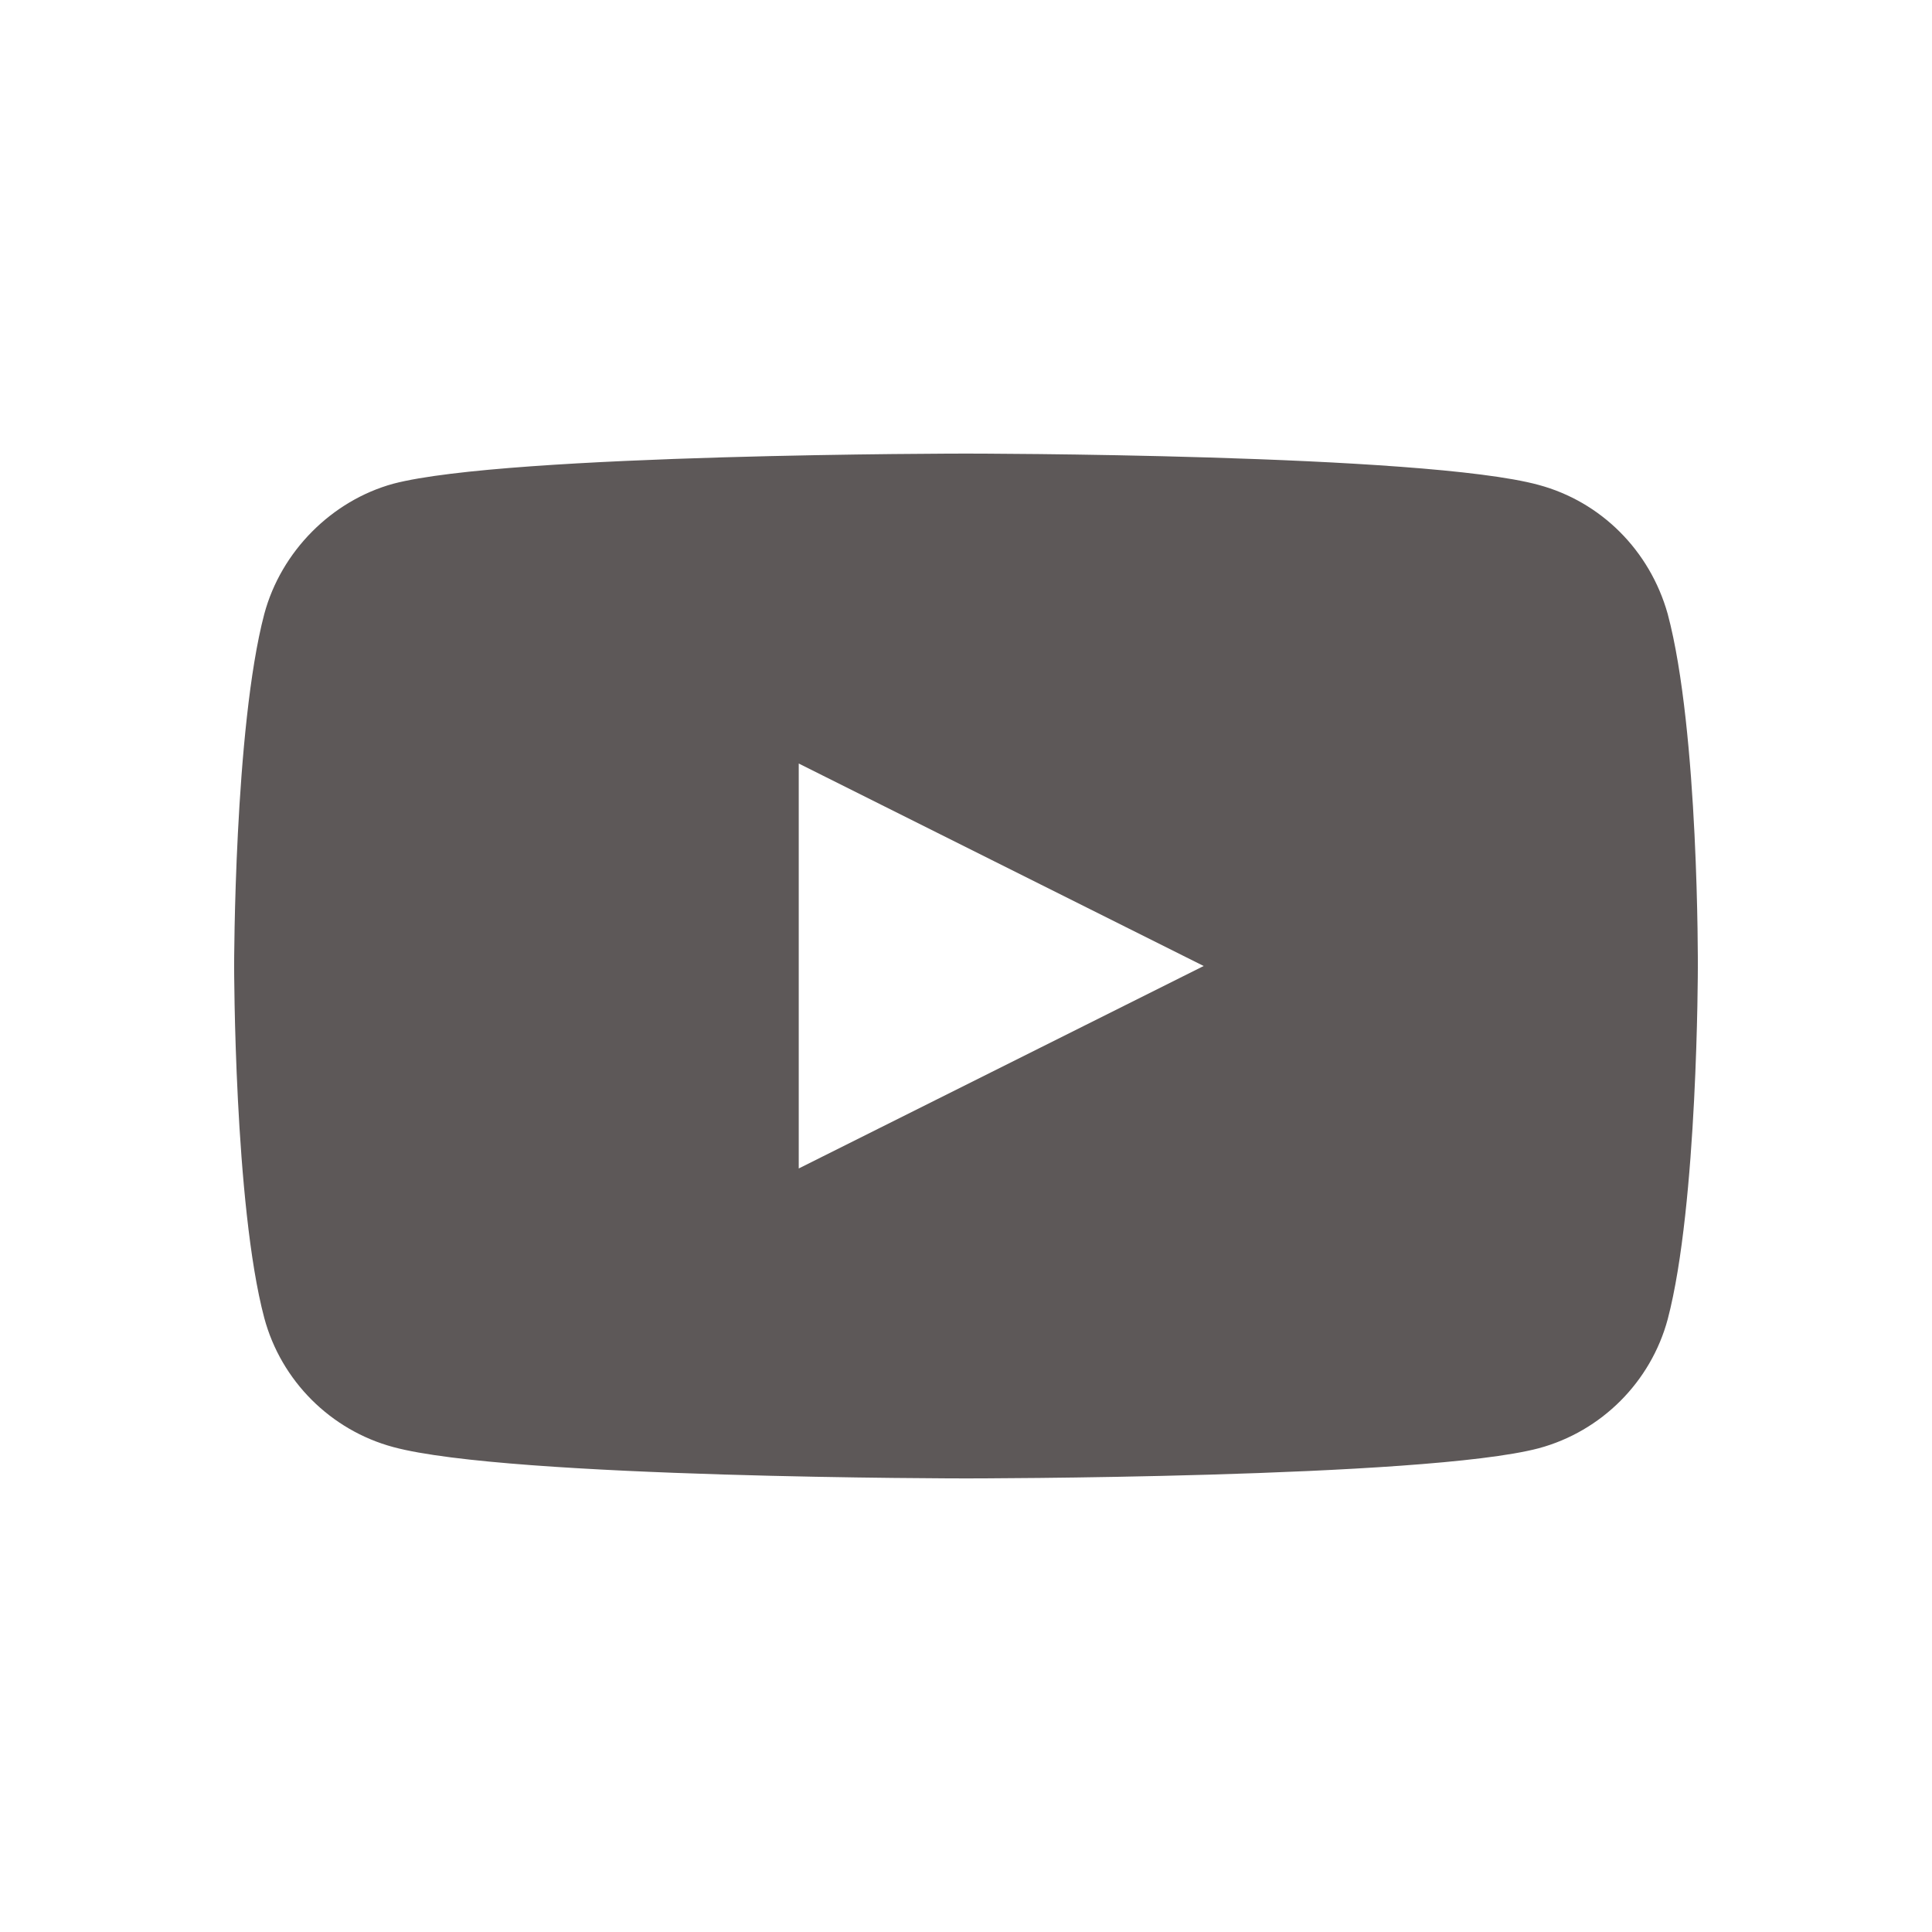 <?xml version="1.0" encoding="UTF-8" standalone="no"?><!DOCTYPE svg PUBLIC "-//W3C//DTD SVG 1.1//EN" "http://www.w3.org/Graphics/SVG/1.1/DTD/svg11.dtd"><svg width="100%" height="100%" viewBox="0 0 80 80" version="1.1" xmlns="http://www.w3.org/2000/svg" xmlns:xlink="http://www.w3.org/1999/xlink" xml:space="preserve" xmlns:serif="http://www.serif.com/" style="fill-rule:evenodd;clip-rule:evenodd;stroke-linejoin:round;stroke-miterlimit:1.414;"><path d="M69.056,25.422c1.297,4.86 1.248,14.628 1.248,14.628c0,0 0,9.835 -1.248,14.578c-0.699,2.596 -2.746,4.643 -5.342,5.342c-4.743,1.248 -23.714,1.248 -23.714,1.248c0,0 -18.922,0 -23.715,-1.298c-2.596,-0.699 -4.643,-2.746 -5.341,-5.342c-1.249,-4.693 -1.249,-14.578 -1.249,-14.578c0,0 0,-9.835 1.249,-14.578c0.698,-2.596 2.795,-4.693 5.341,-5.392c4.743,-1.248 23.715,-1.248 23.715,-1.248c0,0 18.971,0 23.714,1.298c2.569,0.692 4.6,2.703 5.342,5.342Zm-19.214,14.578l-16.768,8.384l0,-16.768l16.768,8.384Z" style="fill:#5d5858;"/></svg>